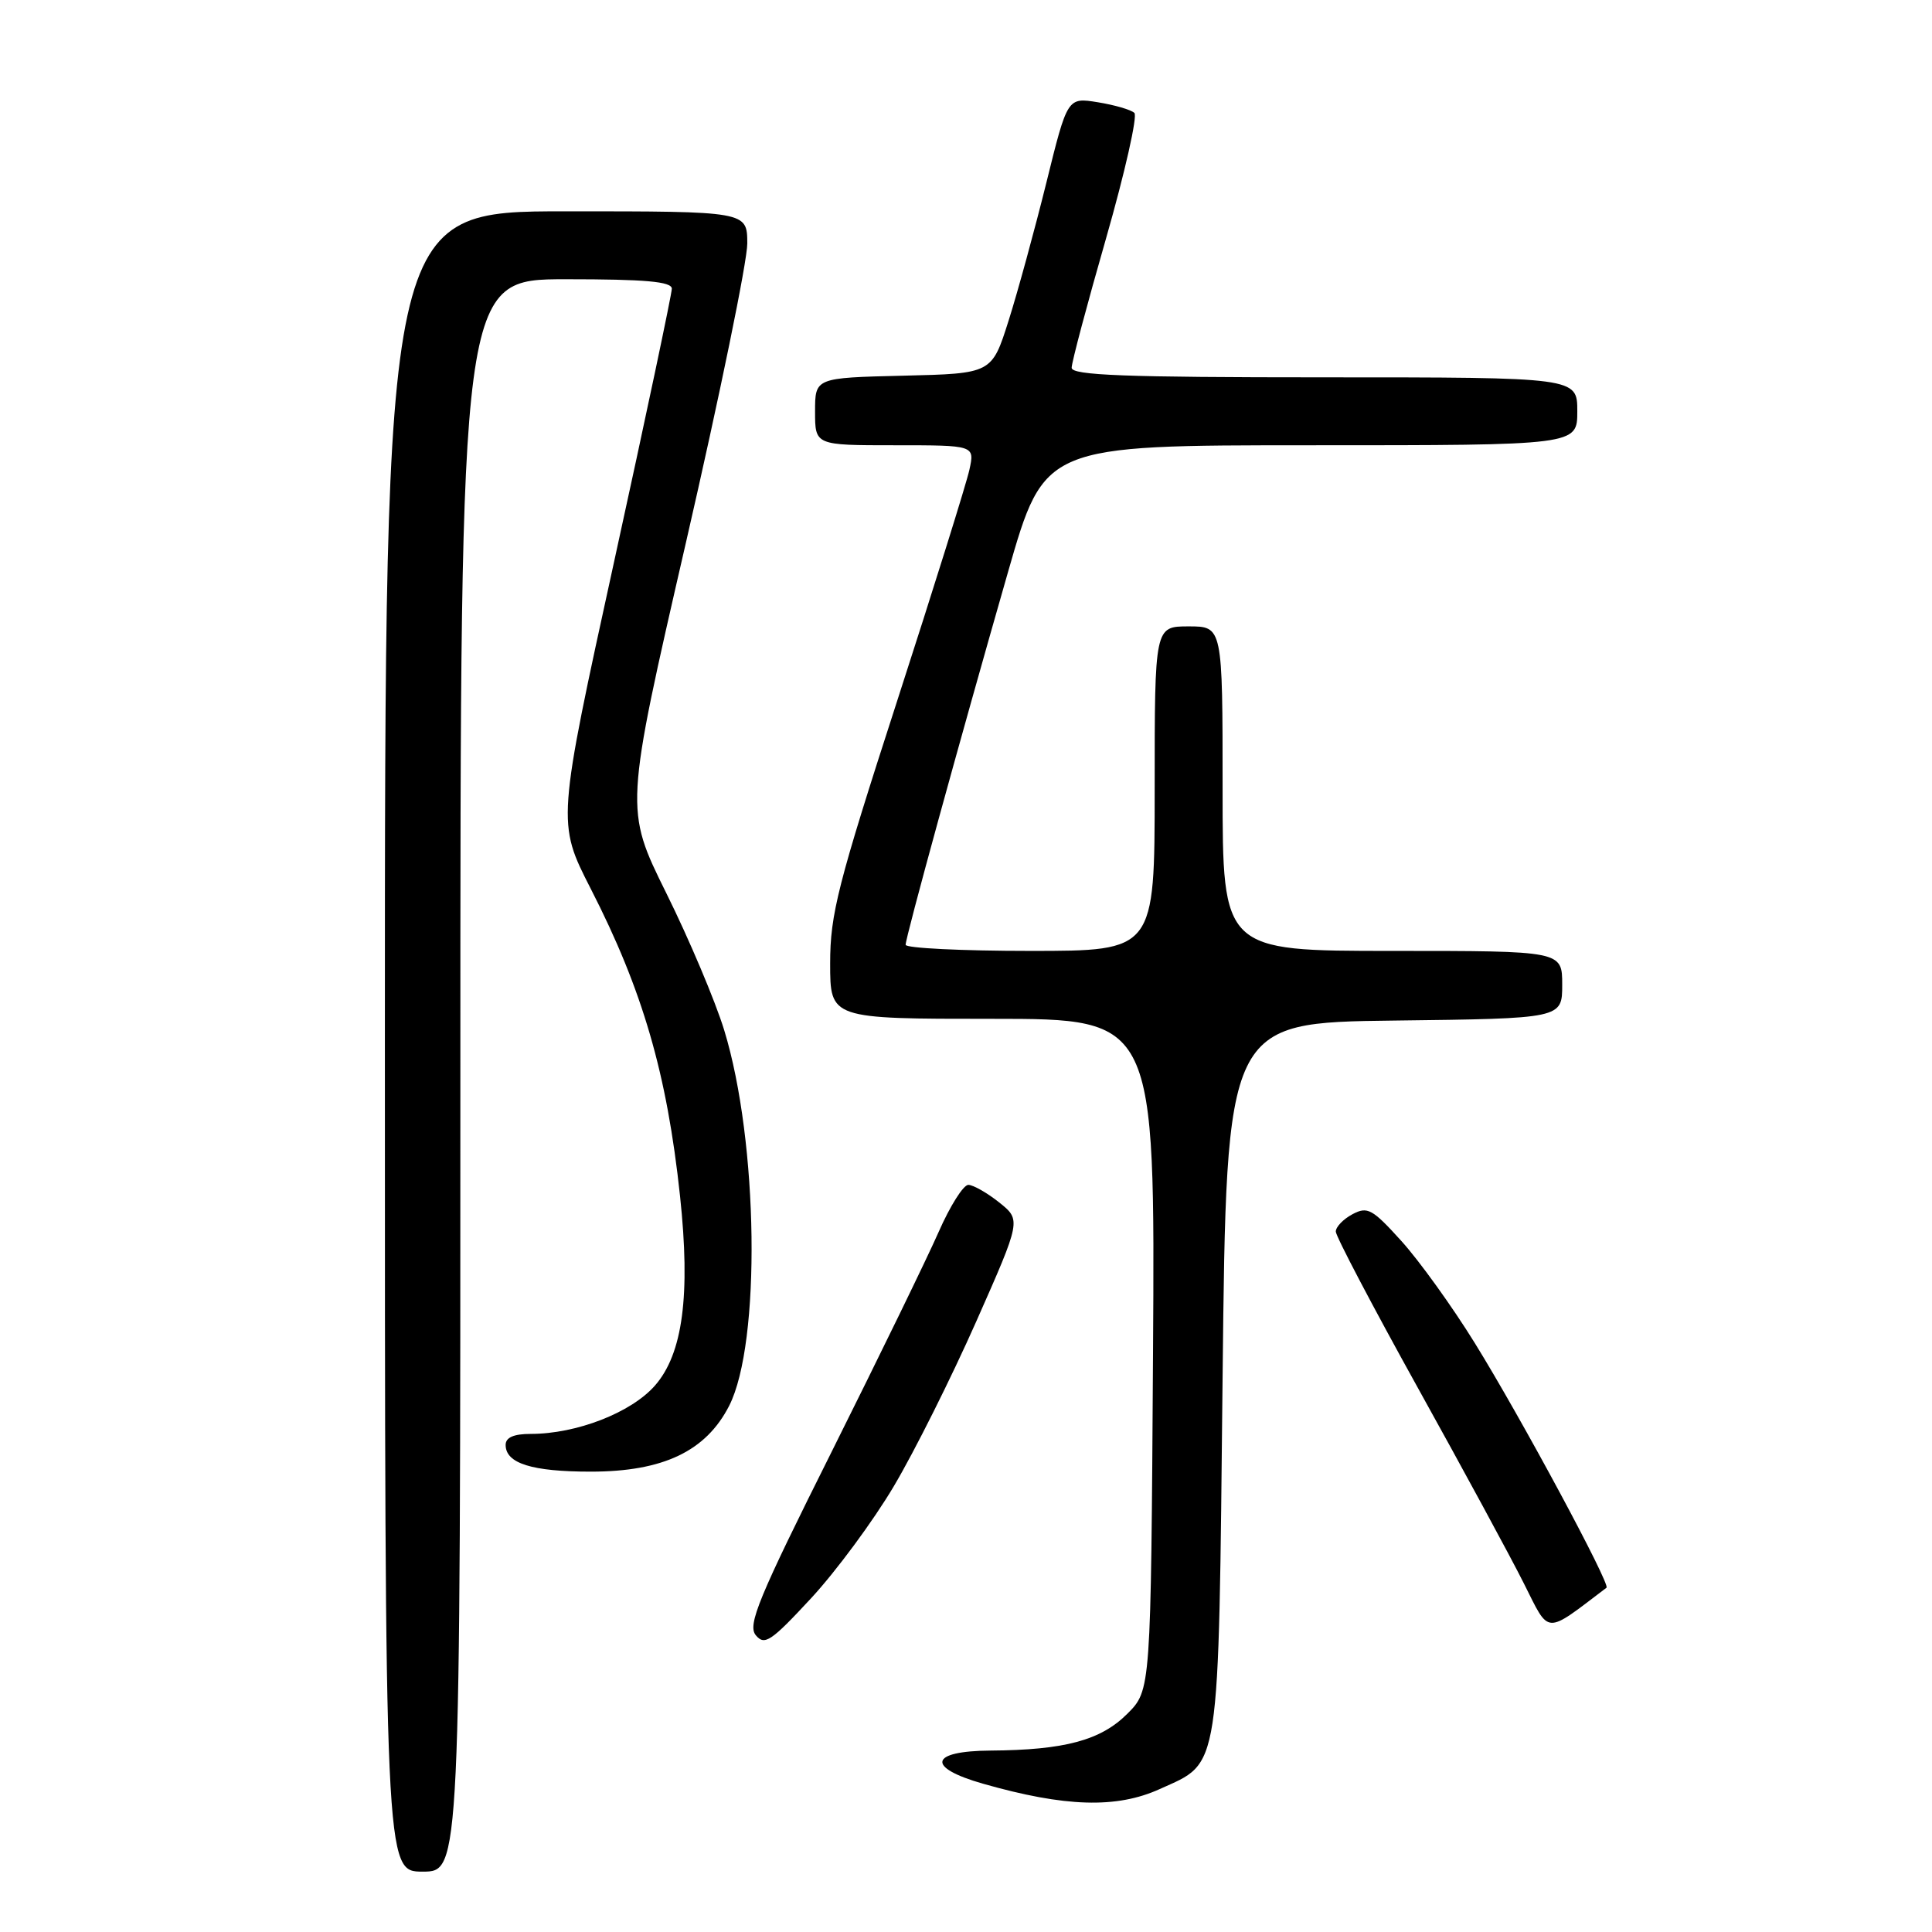 <?xml version="1.0" encoding="UTF-8" standalone="no"?>
<!DOCTYPE svg PUBLIC "-//W3C//DTD SVG 1.1//EN" "http://www.w3.org/Graphics/SVG/1.1/DTD/svg11.dtd" >
<svg xmlns="http://www.w3.org/2000/svg" xmlns:xlink="http://www.w3.org/1999/xlink" version="1.1" viewBox="0 0 256 256">
 <g >
 <path fill="currentColor"
d=" M 61.00 142.50 C 61.00 37.00 61.00 37.00 75.00 37.00 C 85.53 37.00 89.00 37.31 89.02 38.25 C 89.02 38.94 85.60 55.14 81.41 74.25 C 73.80 109.00 73.80 109.00 78.27 117.75 C 85.17 131.23 88.38 142.27 90.11 158.50 C 91.51 171.61 90.48 179.39 86.78 183.60 C 83.63 187.19 76.39 190.00 70.32 190.00 C 68.07 190.00 67.00 190.47 67.00 191.46 C 67.00 193.91 70.49 195.00 78.28 195.00 C 87.86 195.00 93.54 192.30 96.62 186.27 C 100.85 177.96 100.50 151.31 95.96 136.50 C 94.78 132.65 91.33 124.48 88.29 118.35 C 82.77 107.20 82.77 107.20 90.90 71.85 C 95.37 52.41 99.03 34.59 99.02 32.25 C 99.00 28.00 99.00 28.00 75.00 28.00 C 51.00 28.00 51.00 28.00 51.00 138.00 C 51.00 248.00 51.00 248.00 56.00 248.00 C 61.00 248.00 61.00 248.00 61.00 142.50 Z  M 153.67 237.06 C 161.77 233.39 161.44 235.56 162.00 182.55 C 162.50 135.50 162.50 135.50 184.75 135.23 C 207.00 134.96 207.00 134.96 207.00 130.48 C 207.00 126.00 207.00 126.00 184.50 126.00 C 162.00 126.00 162.00 126.00 162.00 104.50 C 162.00 83.00 162.00 83.00 157.50 83.00 C 153.00 83.00 153.00 83.00 153.00 104.50 C 153.00 126.00 153.00 126.00 136.50 126.00 C 127.42 126.00 120.00 125.63 120.00 125.19 C 120.00 124.19 127.12 98.28 133.58 75.75 C 138.39 59.00 138.39 59.00 173.70 59.00 C 209.00 59.00 209.00 59.00 209.00 54.50 C 209.00 50.00 209.00 50.00 175.50 50.00 C 149.02 50.00 142.00 49.73 142.00 48.73 C 142.00 48.02 144.05 40.31 146.56 31.58 C 149.06 22.85 150.75 15.37 150.31 14.96 C 149.86 14.54 147.69 13.91 145.47 13.55 C 141.44 12.90 141.44 12.90 138.65 24.20 C 137.11 30.41 134.86 38.65 133.64 42.50 C 131.42 49.50 131.42 49.50 119.71 49.78 C 108.00 50.06 108.00 50.06 108.00 54.53 C 108.00 59.00 108.00 59.00 118.58 59.00 C 129.16 59.00 129.16 59.00 128.45 62.25 C 128.06 64.04 123.75 77.83 118.87 92.90 C 111.00 117.21 110.00 121.13 110.00 127.65 C 110.00 135.00 110.00 135.00 131.53 135.00 C 153.06 135.00 153.06 135.00 152.78 179.48 C 152.50 223.96 152.50 223.96 149.37 227.09 C 145.86 230.60 141.08 231.89 131.25 231.96 C 123.17 232.01 122.67 234.19 130.25 236.35 C 141.12 239.45 147.95 239.66 153.67 237.06 Z  M 118.45 196.91 C 121.18 192.31 126.08 182.50 129.36 175.10 C 135.31 161.66 135.31 161.66 132.40 159.33 C 130.81 158.06 128.96 157.01 128.31 157.00 C 127.65 157.00 125.88 159.81 124.37 163.25 C 122.86 166.69 116.49 179.76 110.23 192.30 C 100.47 211.81 99.02 215.32 100.15 216.68 C 101.31 218.08 102.17 217.50 107.48 211.77 C 110.79 208.19 115.73 201.51 118.45 196.91 Z  M 212.87 210.38 C 213.43 209.95 201.53 187.83 195.43 177.98 C 192.44 173.14 188.06 167.06 185.70 164.45 C 181.84 160.18 181.20 159.83 179.21 160.89 C 177.99 161.54 177.00 162.57 177.00 163.19 C 177.00 163.81 181.90 173.13 187.88 183.91 C 193.86 194.68 200.19 206.35 201.93 209.83 C 205.38 216.69 204.60 216.65 212.87 210.38 Z "/>
</g>
</svg>